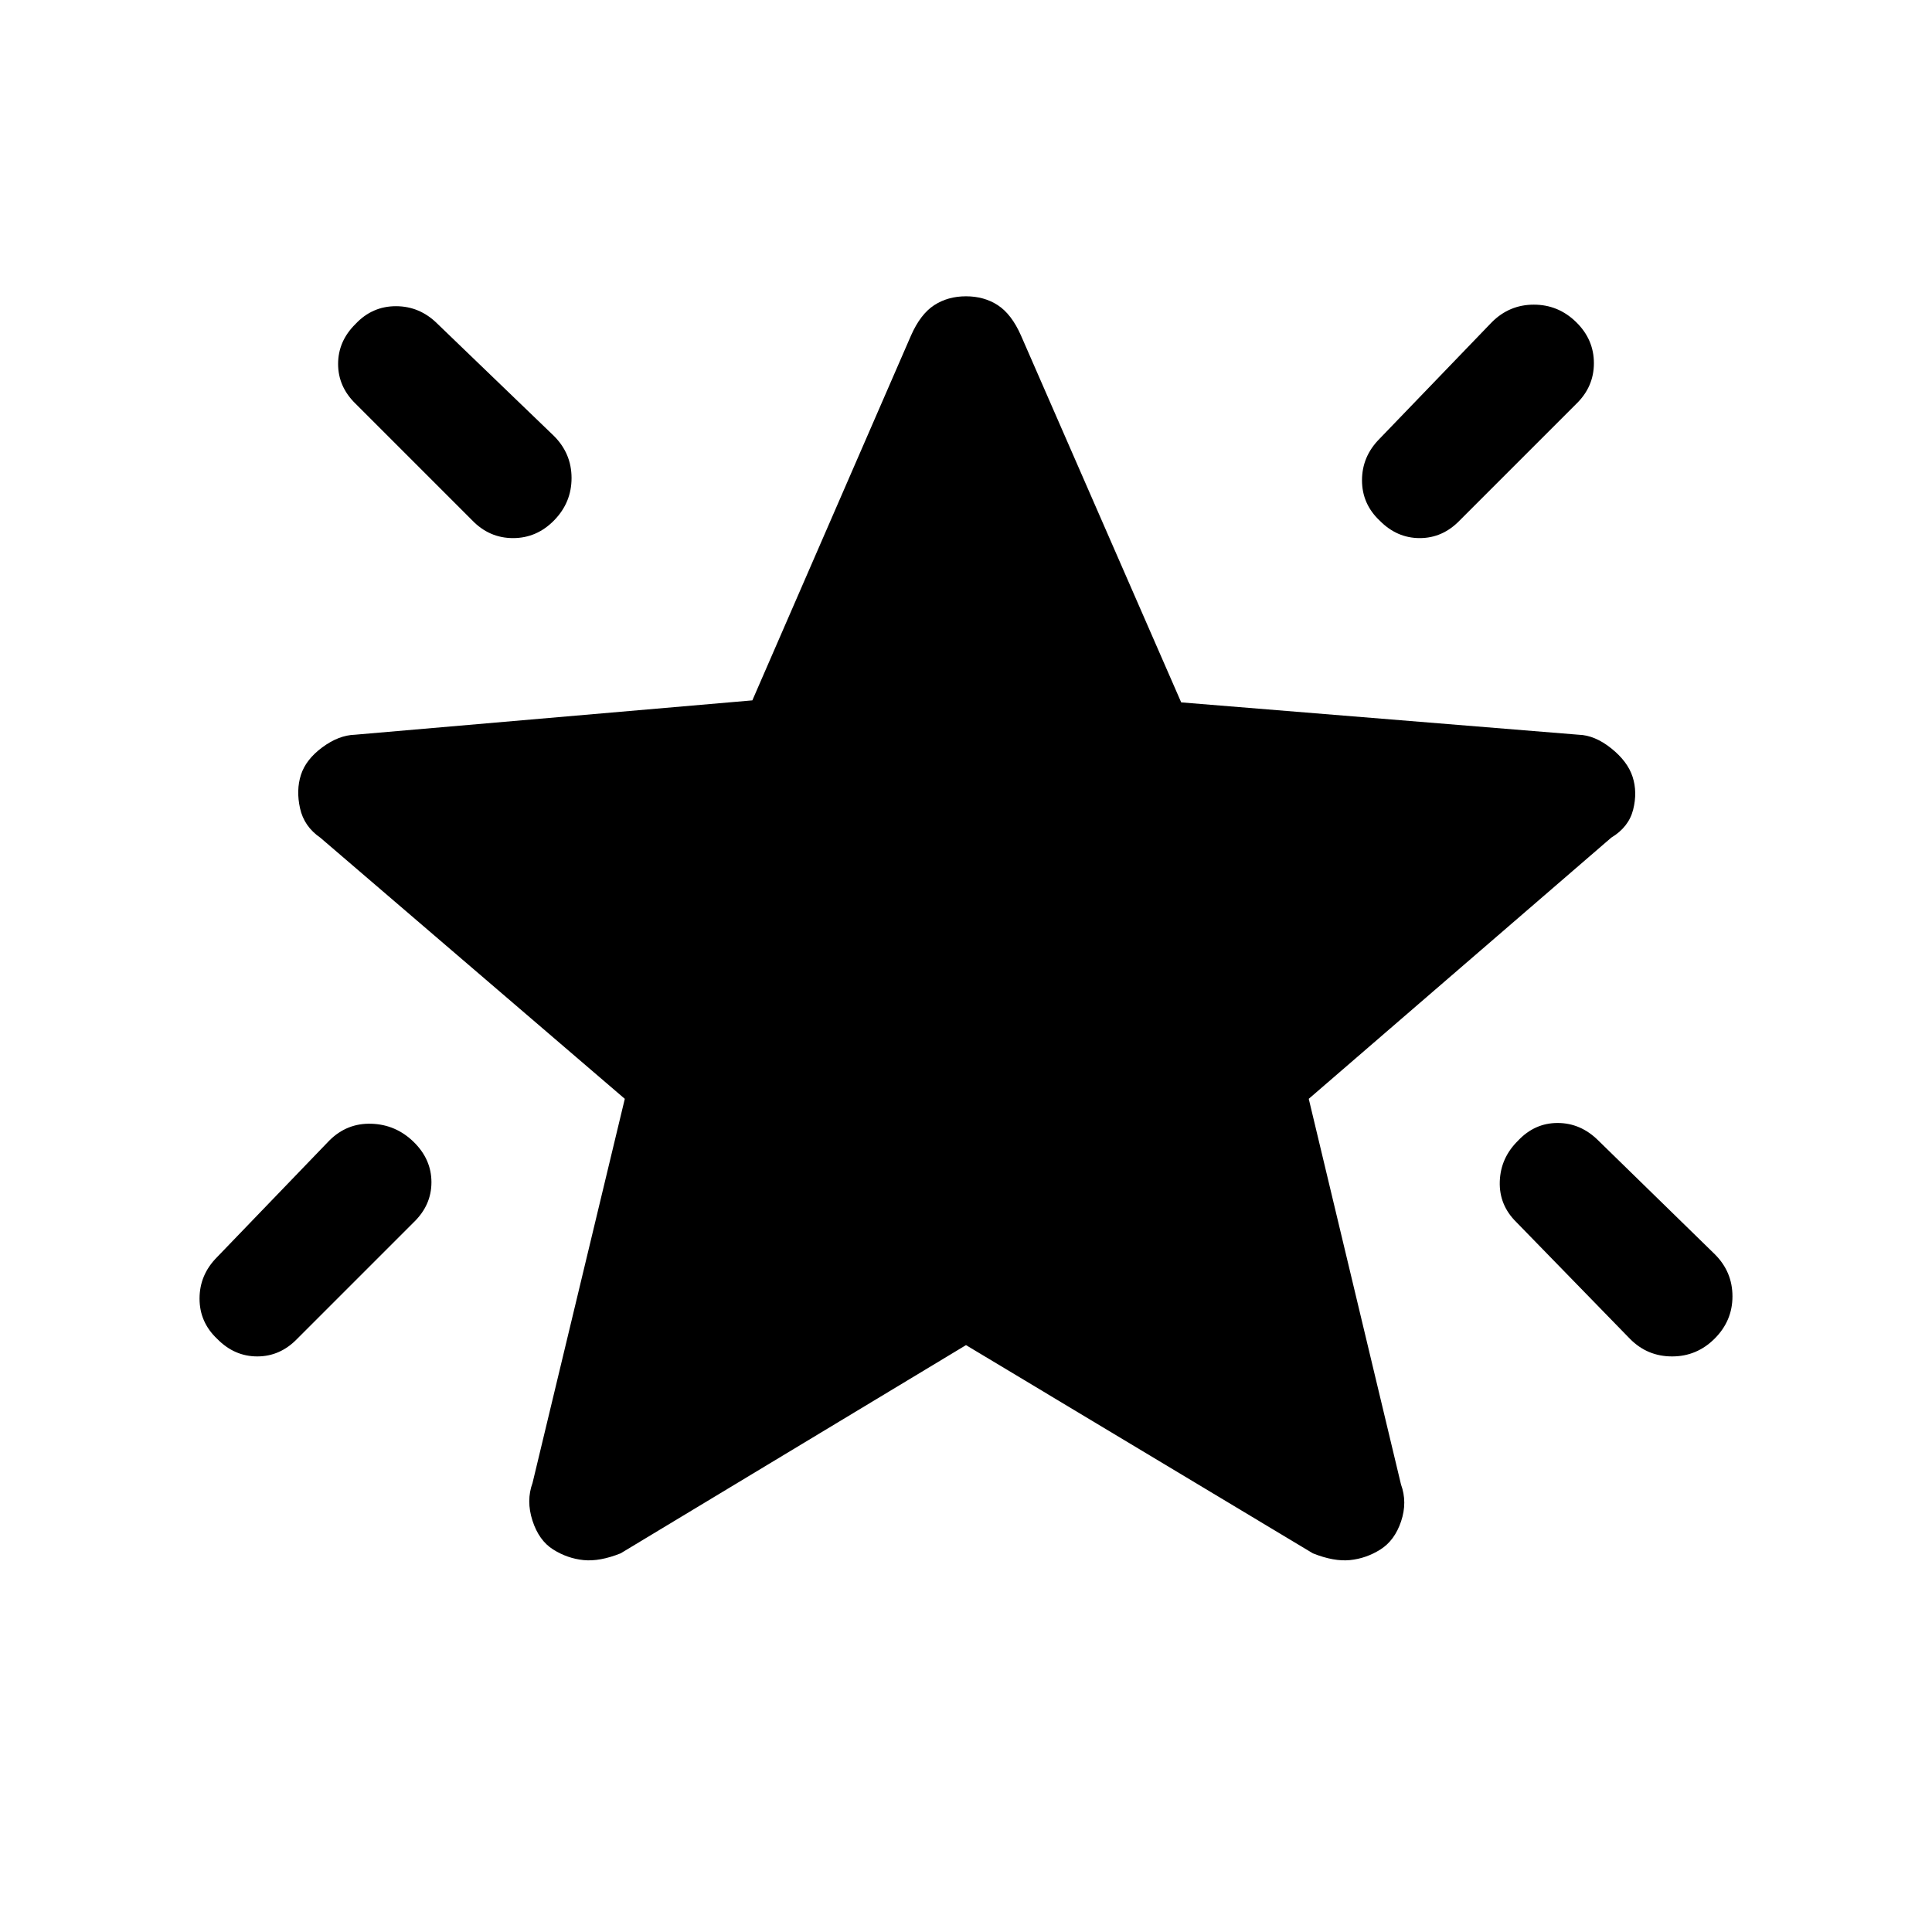 <svg xmlns="http://www.w3.org/2000/svg" height="20" viewBox="0 -960 960 960" width="20"><path d="M754.25-393.15q8.3-8.85 19.72-8.85 11.41 0 20.16 8.65l57.97 56.6q8.75 8.73 8.75 20.9 0 12.16-8.85 21-8.85 8.85-21.15 8.85-12.31 0-20.93-8.74l-56.45-57.98q-8.62-8.47-8.24-20.2.39-11.72 9.02-20.23Zm28.9-406.83q8.85 8.64 8.85 20.44t-8.85 20.31l-57.89 57.89q-8.45 8.72-19.79 8.72t-19.85-8.63q-8.85-8.3-8.85-20.1t8.65-20.55l55.83-57.97q8.73-8.75 20.9-8.75 12.16 0 21 8.64Zm-606.51.98q8.3-8.85 20.1-8.85t20.54 8.65l57.98 55.83q8.74 8.74 8.74 20.9 0 12.16-8.64 21.01-8.63 8.84-20.43 8.84-11.8 0-20.31-8.84l-57.89-57.89q-8.73-8.46-8.73-19.8t8.64-19.85Zm28.9 406.4q8.84 8.64 8.84 20.06 0 11.41-8.84 19.92l-57.89 57.89q-8.46 8.73-19.8 8.73T108-294.64q-8.85-8.3-8.85-20.1t8.65-20.54l55.83-57.98q8.74-8.74 20.9-8.36 12.16.39 21.01 9.02ZM480-291.62 308.38-188.15Q298-184 289.97-184.8q-8.04-.81-15.12-5.27-7.08-4.47-10.27-14.35-3.2-9.89.04-18.73L310.46-414 159.15-543.77q-8.05-5.54-10.06-14.58-2.01-9.03.45-16.65 2.46-7.62 10.61-13.65 8.16-6.04 16.23-6.27l197.46-17.07 78.85-181.32q4.69-10.61 11.5-15.04 6.8-4.42 15.81-4.42 9.01 0 15.81 4.42 6.81 4.43 11.5 15.04l79.62 182.32 197.45 16.07q8.08.23 16.24 6.77 8.15 6.53 10.61 14.15 2.46 7.62.28 16.29-2.18 8.68-10.89 13.94L650.31-414l45.84 191.62q3.23 8.84.04 18.34t-10.27 13.97q-7.08 4.46-15.12 5.27-8.03.8-18.42-3.35L480-291.62Z"/></svg>
